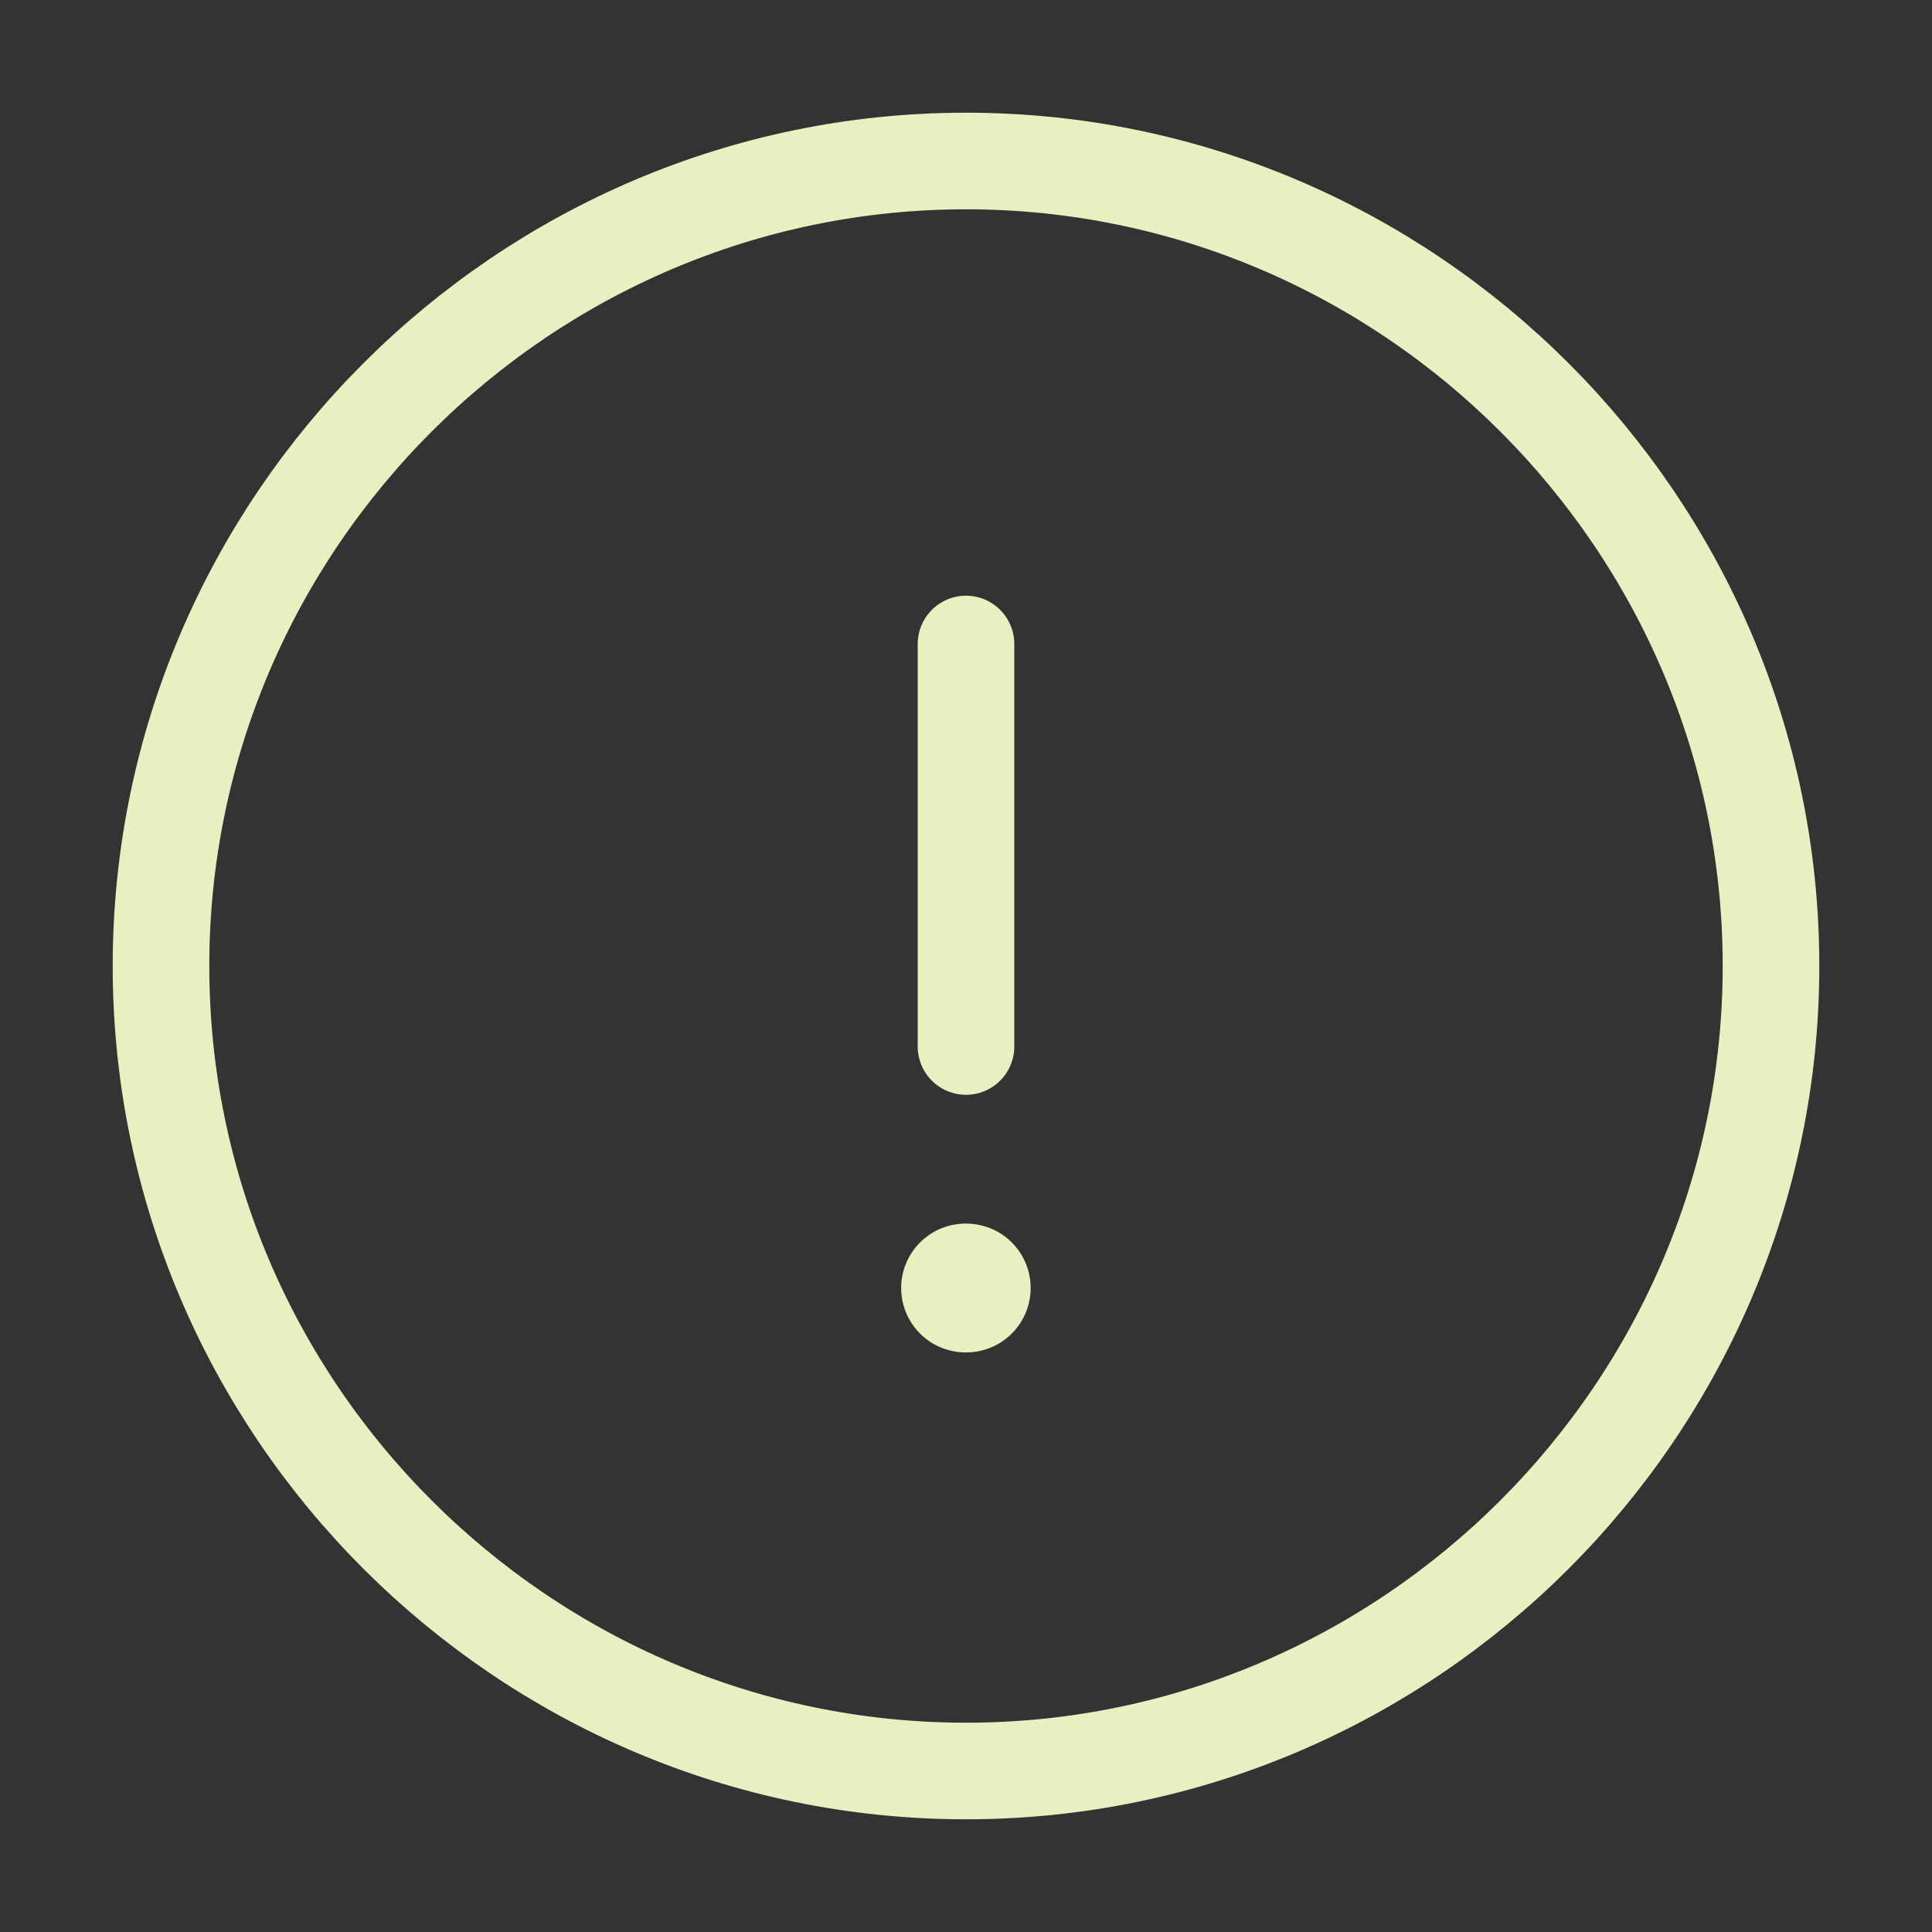 <svg width="30" height="30" viewBox="0 0 30 30" fill="none" xmlns="http://www.w3.org/2000/svg">
<rect x="0" y="0" width="30" height="30" fill="#333333" stroke="none"/>
<path d="M15 27.5C21.875 27.5 27.5 21.875 27.5 15C27.5 8.125 21.875 2.5 15 2.5C8.125 2.5 2.5 8.125 2.5 15C2.5 21.875 8.125 27.5 15 27.5Z" stroke="#E9EFC0" stroke-width="1.5" stroke-linecap="round" stroke-linejoin="round"/>
<path d="M15 10V16.25" stroke="#E9EFC0" stroke-width="1.5" stroke-linecap="round" stroke-linejoin="round"/>
<path d="M14.993 20H15.004" stroke="#E9EFC0" stroke-width="2" stroke-linecap="round" stroke-linejoin="round"/>
</svg>
